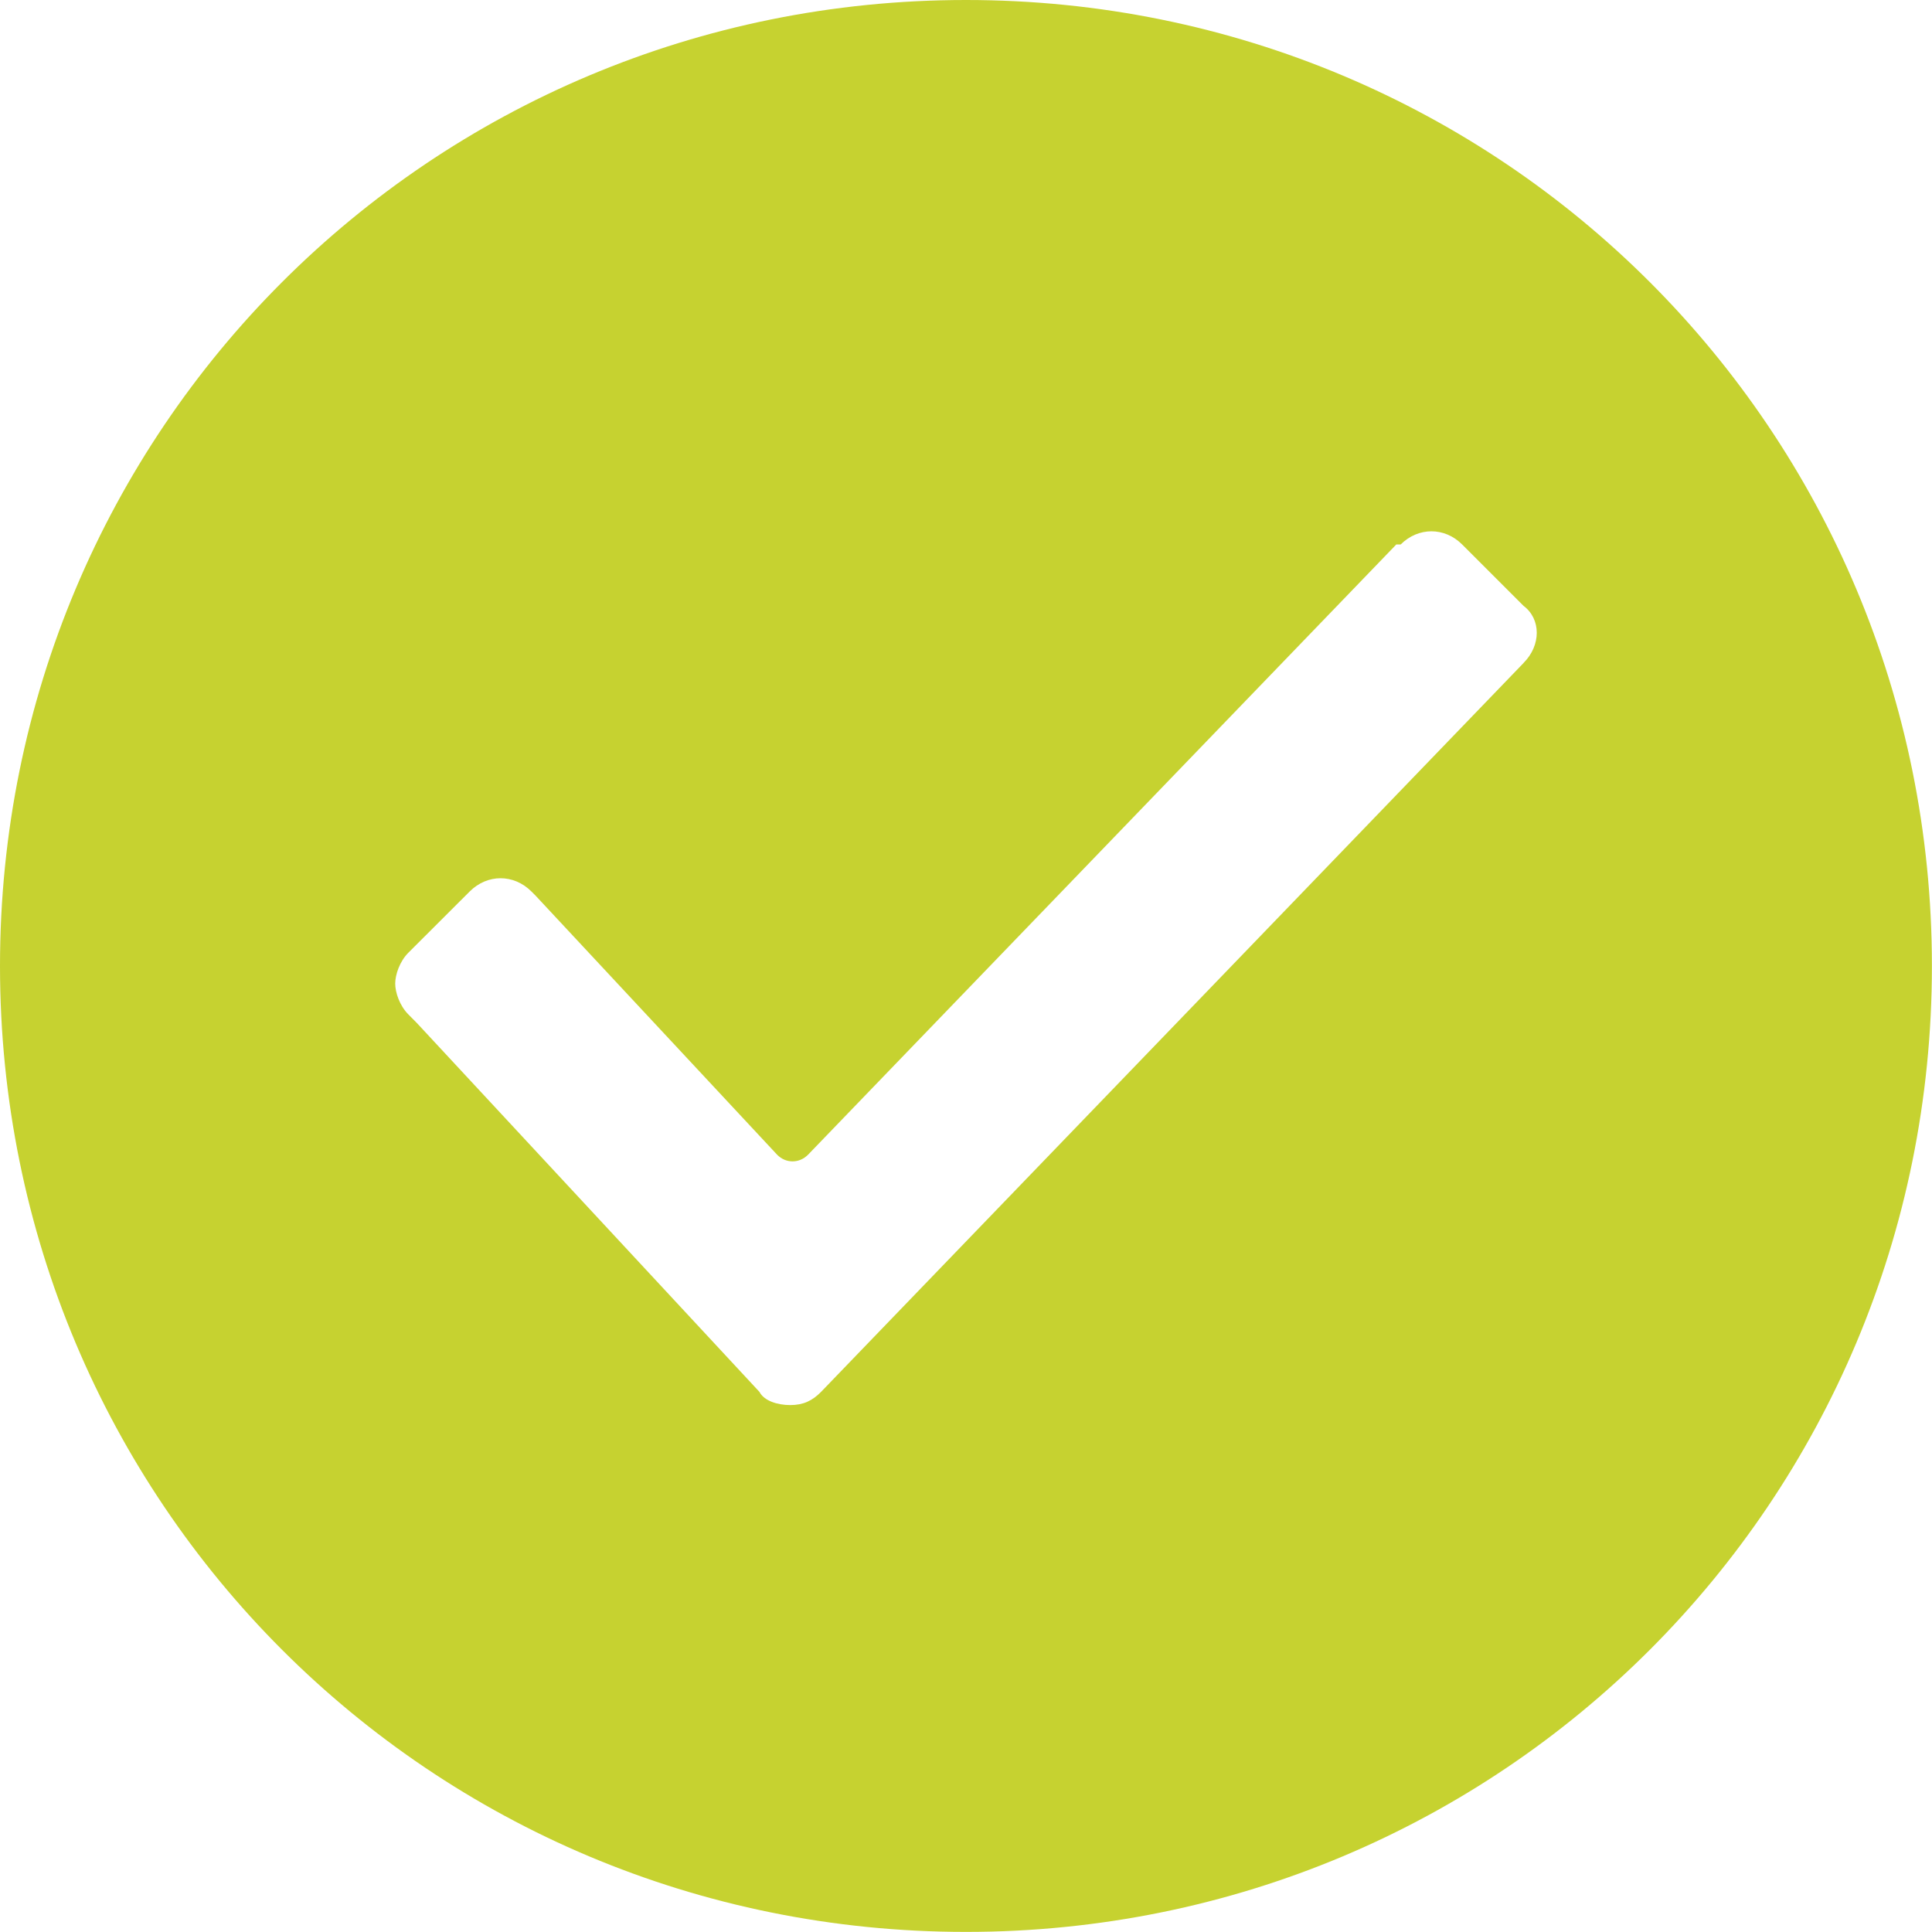 <?xml version="1.0" encoding="UTF-8" standalone="no"?>
<!-- Created with Inkscape (http://www.inkscape.org/) -->

<svg
   xmlns:dc="http://purl.org/dc/elements/1.1/"
   xmlns:cc="http://creativecommons.org/ns#"
   xmlns:rdf="http://www.w3.org/1999/02/22-rdf-syntax-ns#"
   xmlns:svg="http://www.w3.org/2000/svg"
   xmlns="http://www.w3.org/2000/svg"
   xmlns:sodipodi="http://sodipodi.sourceforge.net/DTD/sodipodi-0.dtd"
   xmlns:inkscape="http://www.inkscape.org/namespaces/inkscape"
   width="21.167mm"
   height="21.167mm"
   viewBox="0 0 21.167 21.167"
   version="1.1"
   id="svg8594"
   inkscape:version="0.92.1 r15371"
   sodipodi:docname="check_verde.svg">
  <defs
     id="defs8588" />
  <sodipodi:namedview
     id="base"
     pagecolor="#ffffff"
     bordercolor="#666666"
     borderopacity="1.0"
     inkscape:pageopacity="0.0"
     inkscape:pageshadow="2"
     inkscape:zoom="0.35"
     inkscape:cx="-1201.7885"
     inkscape:cy="-54.645745"
     inkscape:document-units="mm"
     inkscape:current-layer="layer1"
     showgrid="false"
     fit-margin-top="0"
     fit-margin-left="0"
     fit-margin-right="0"
     fit-margin-bottom="0"
     inkscape:window-width="1920"
     inkscape:window-height="1018"
     inkscape:window-x="-8"
     inkscape:window-y="-8"
     inkscape:window-maximized="1" />
  <g
     inkscape:label="Layer 1"
     inkscape:groupmode="layer"
     id="layer1"
     transform="translate(-240.488,-113.208)">
    <path
       id="path15962-6-1-0"
       d="m 251.071,113.208 c -5.869,0 -10.583,4.714 -10.583,10.583 0,5.869 4.714,10.583 10.583,10.583 5.869,0 10.583,-4.714 10.583,-10.583 0,-5.869 -4.714,-10.583 -10.583,-10.583 z m 6.109,7.264 v 0 l -7.697,7.986 c -0.095,0.096 -0.193,0.144 -0.337,0.144 -0.143,0 -0.288,-0.048 -0.337,-0.144 l -3.753,-4.041 -0.095,-0.096 c -0.095,-0.096 -0.143,-0.24 -0.143,-0.337 0,-0.096 0.048,-0.241 0.143,-0.337 l 0.674,-0.673 c 0.193,-0.192 0.481,-0.192 0.674,0 l 0.048,0.048 2.646,2.838 c 0.095,0.096 0.241,0.096 0.337,0 l 6.446,-6.687 h 0.048 c 0.193,-0.192 0.481,-0.192 0.673,0 l 0.673,0.673 c 0.193,0.144 0.193,0.433 0,0.625 z"
       inkscape:connector-curvature="0"
       style="fill:#c6d230;fill-opacity:1;stroke-width:0.265"
       inkscape:export-filename="F:\SESI\Layout\RST\Novas telas\questionario_resultado.png"
       inkscape:export-xdpi="90"
       inkscape:export-ydpi="90" />
  </g>
</svg>
